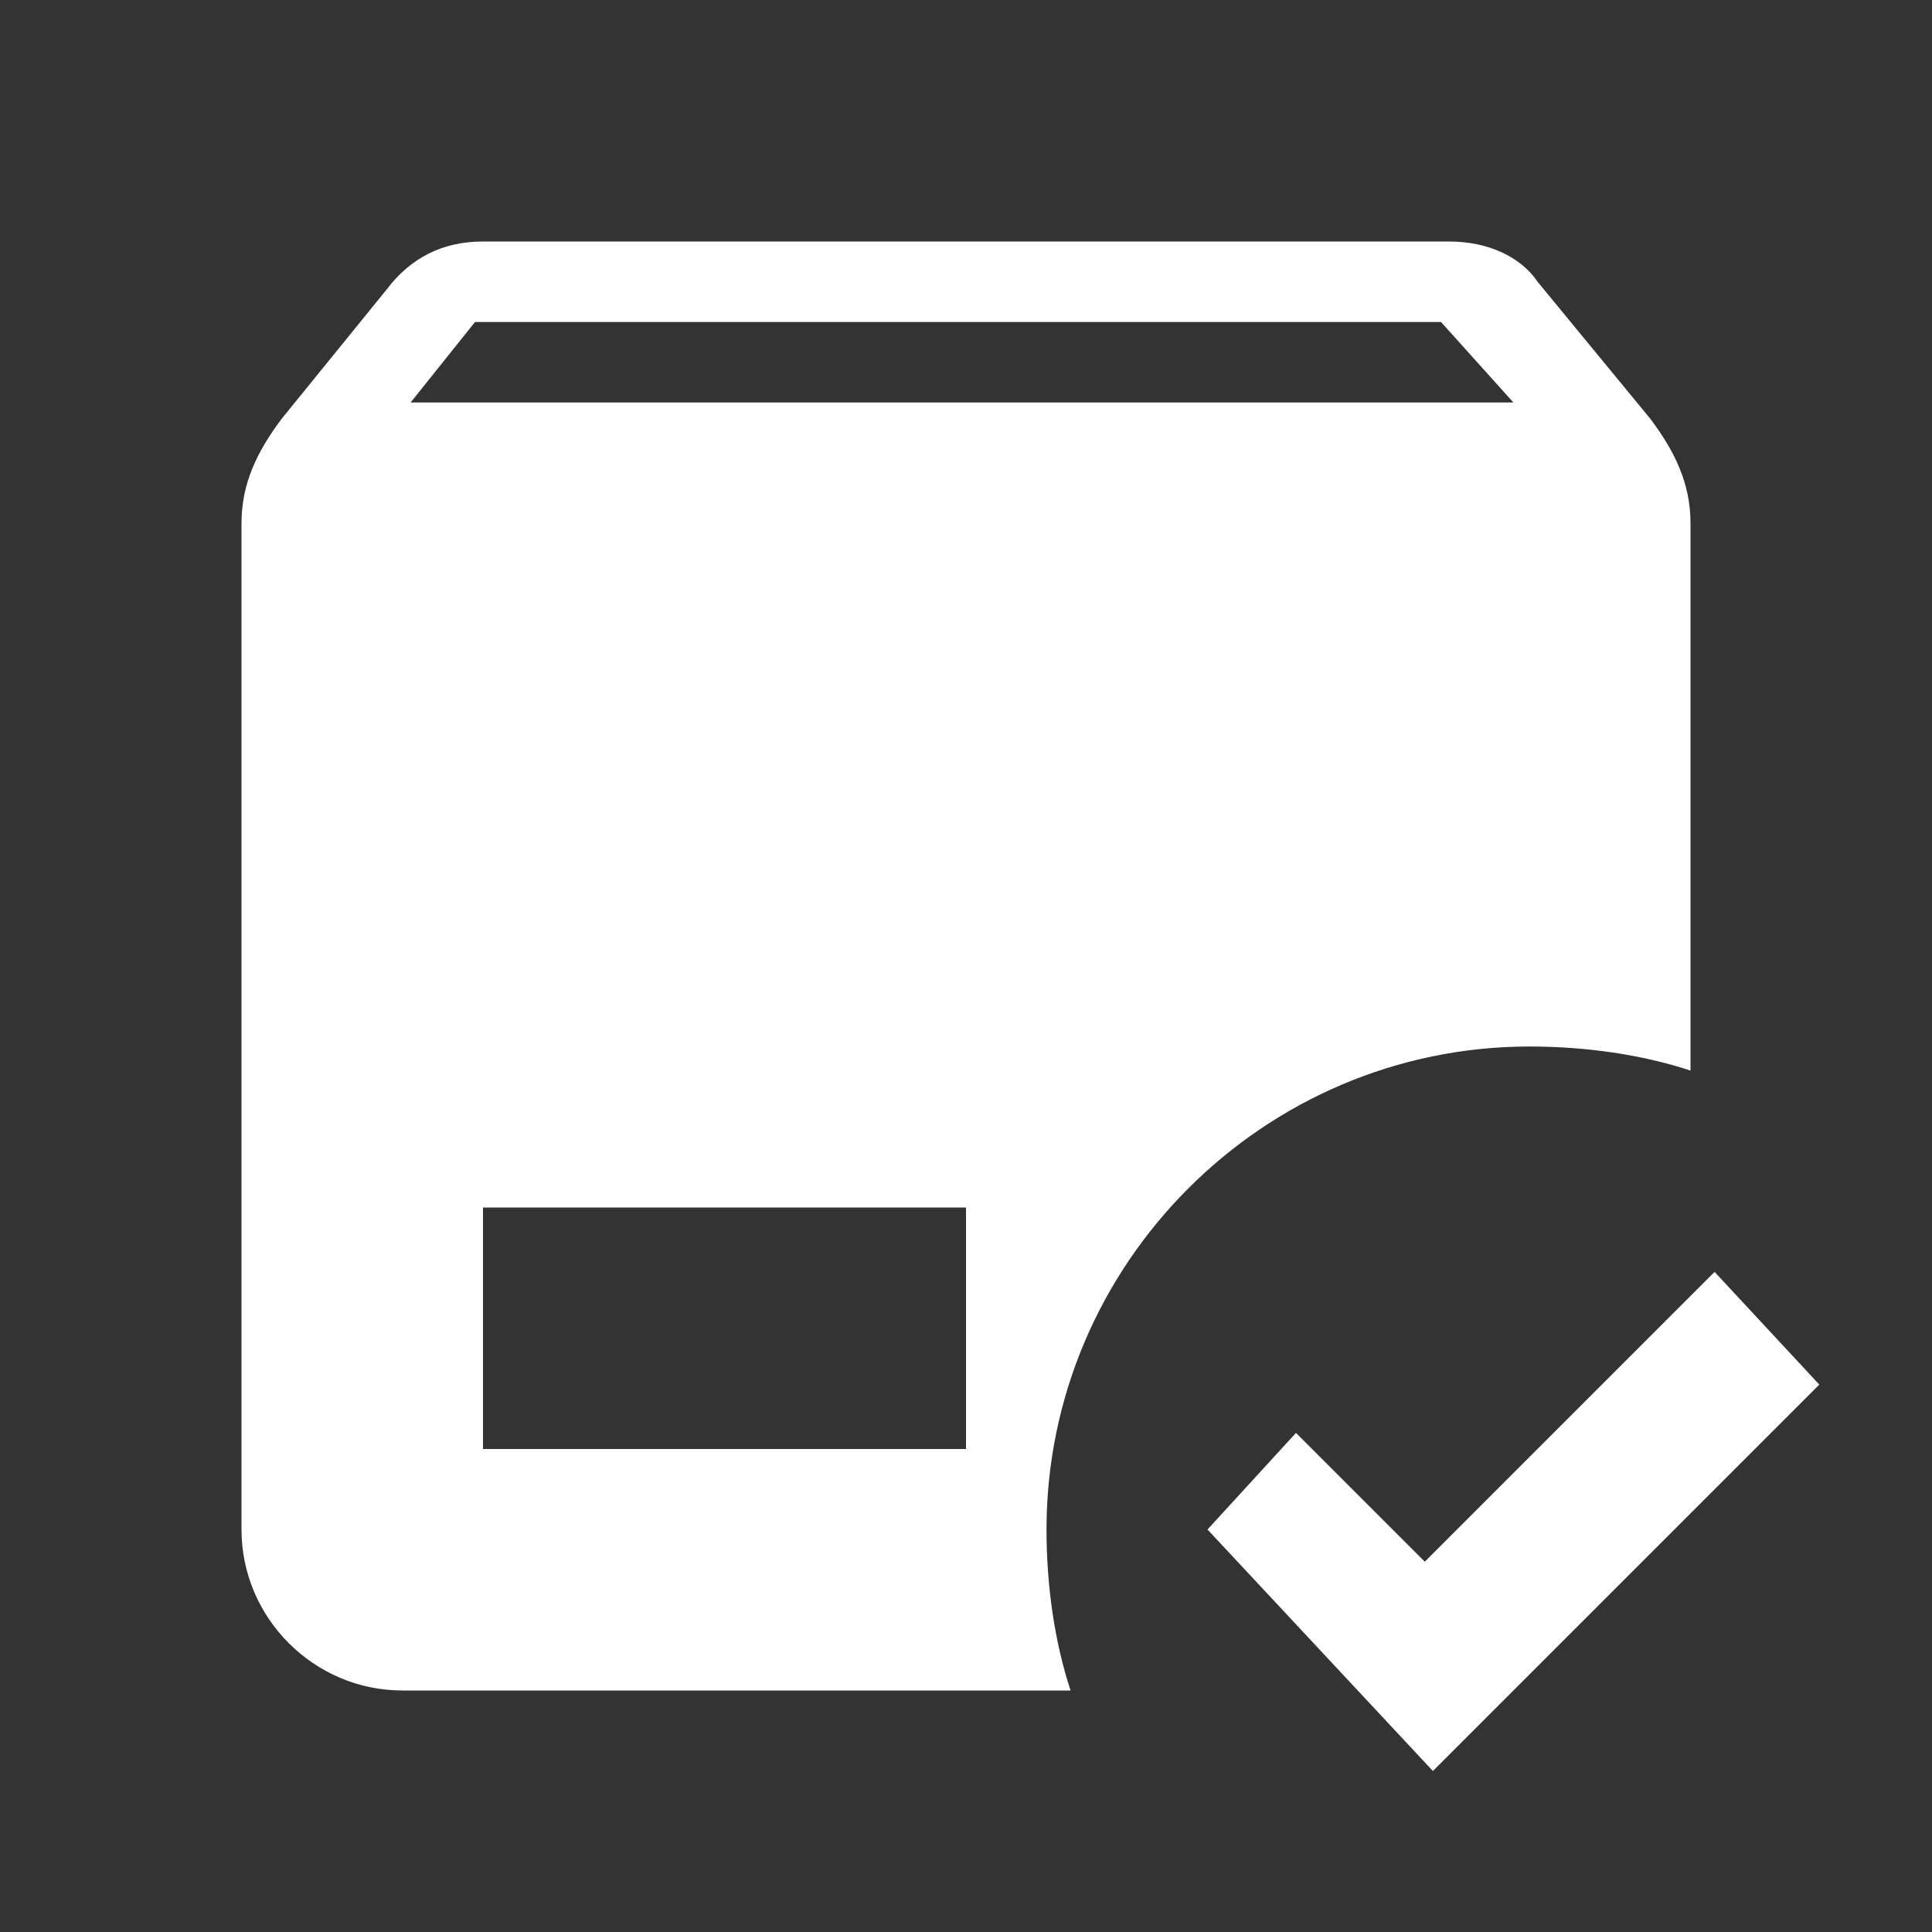 <svg width="15" height="15" viewBox="0 0 15 15" fill="none" xmlns="http://www.w3.org/2000/svg">
<rect x="0" y="0" width="15" height="15" fill="#333333" stroke="none"/>
<path d="M3.75 1.875C3.438 1.875 3.188 2 3 2.25L2.188 3.25C2 3.5 1.875 3.75 1.875 4.062V11.875C1.875 12.562 2.438 13.125 3.125 13.125H8.312C8.188 12.75 8.125 12.312 8.125 11.875C8.125 9.812 9.812 8.125 11.875 8.125C12.312 8.125 12.75 8.188 13.125 8.312V4.062C13.125 3.75 13 3.5 12.812 3.25L11.938 2.188C11.812 2 11.562 1.875 11.25 1.875H3.75ZM3.688 2.5H11.188L11.75 3.125H3.188L3.688 2.5ZM3.75 9.375H7.5V11.25H3.75V9.375ZM13.312 9.875L11.062 12.125L10.062 11.125L9.375 11.875L11.125 13.75L14.125 10.75L13.312 9.875Z" fill="white"/>
</svg>

